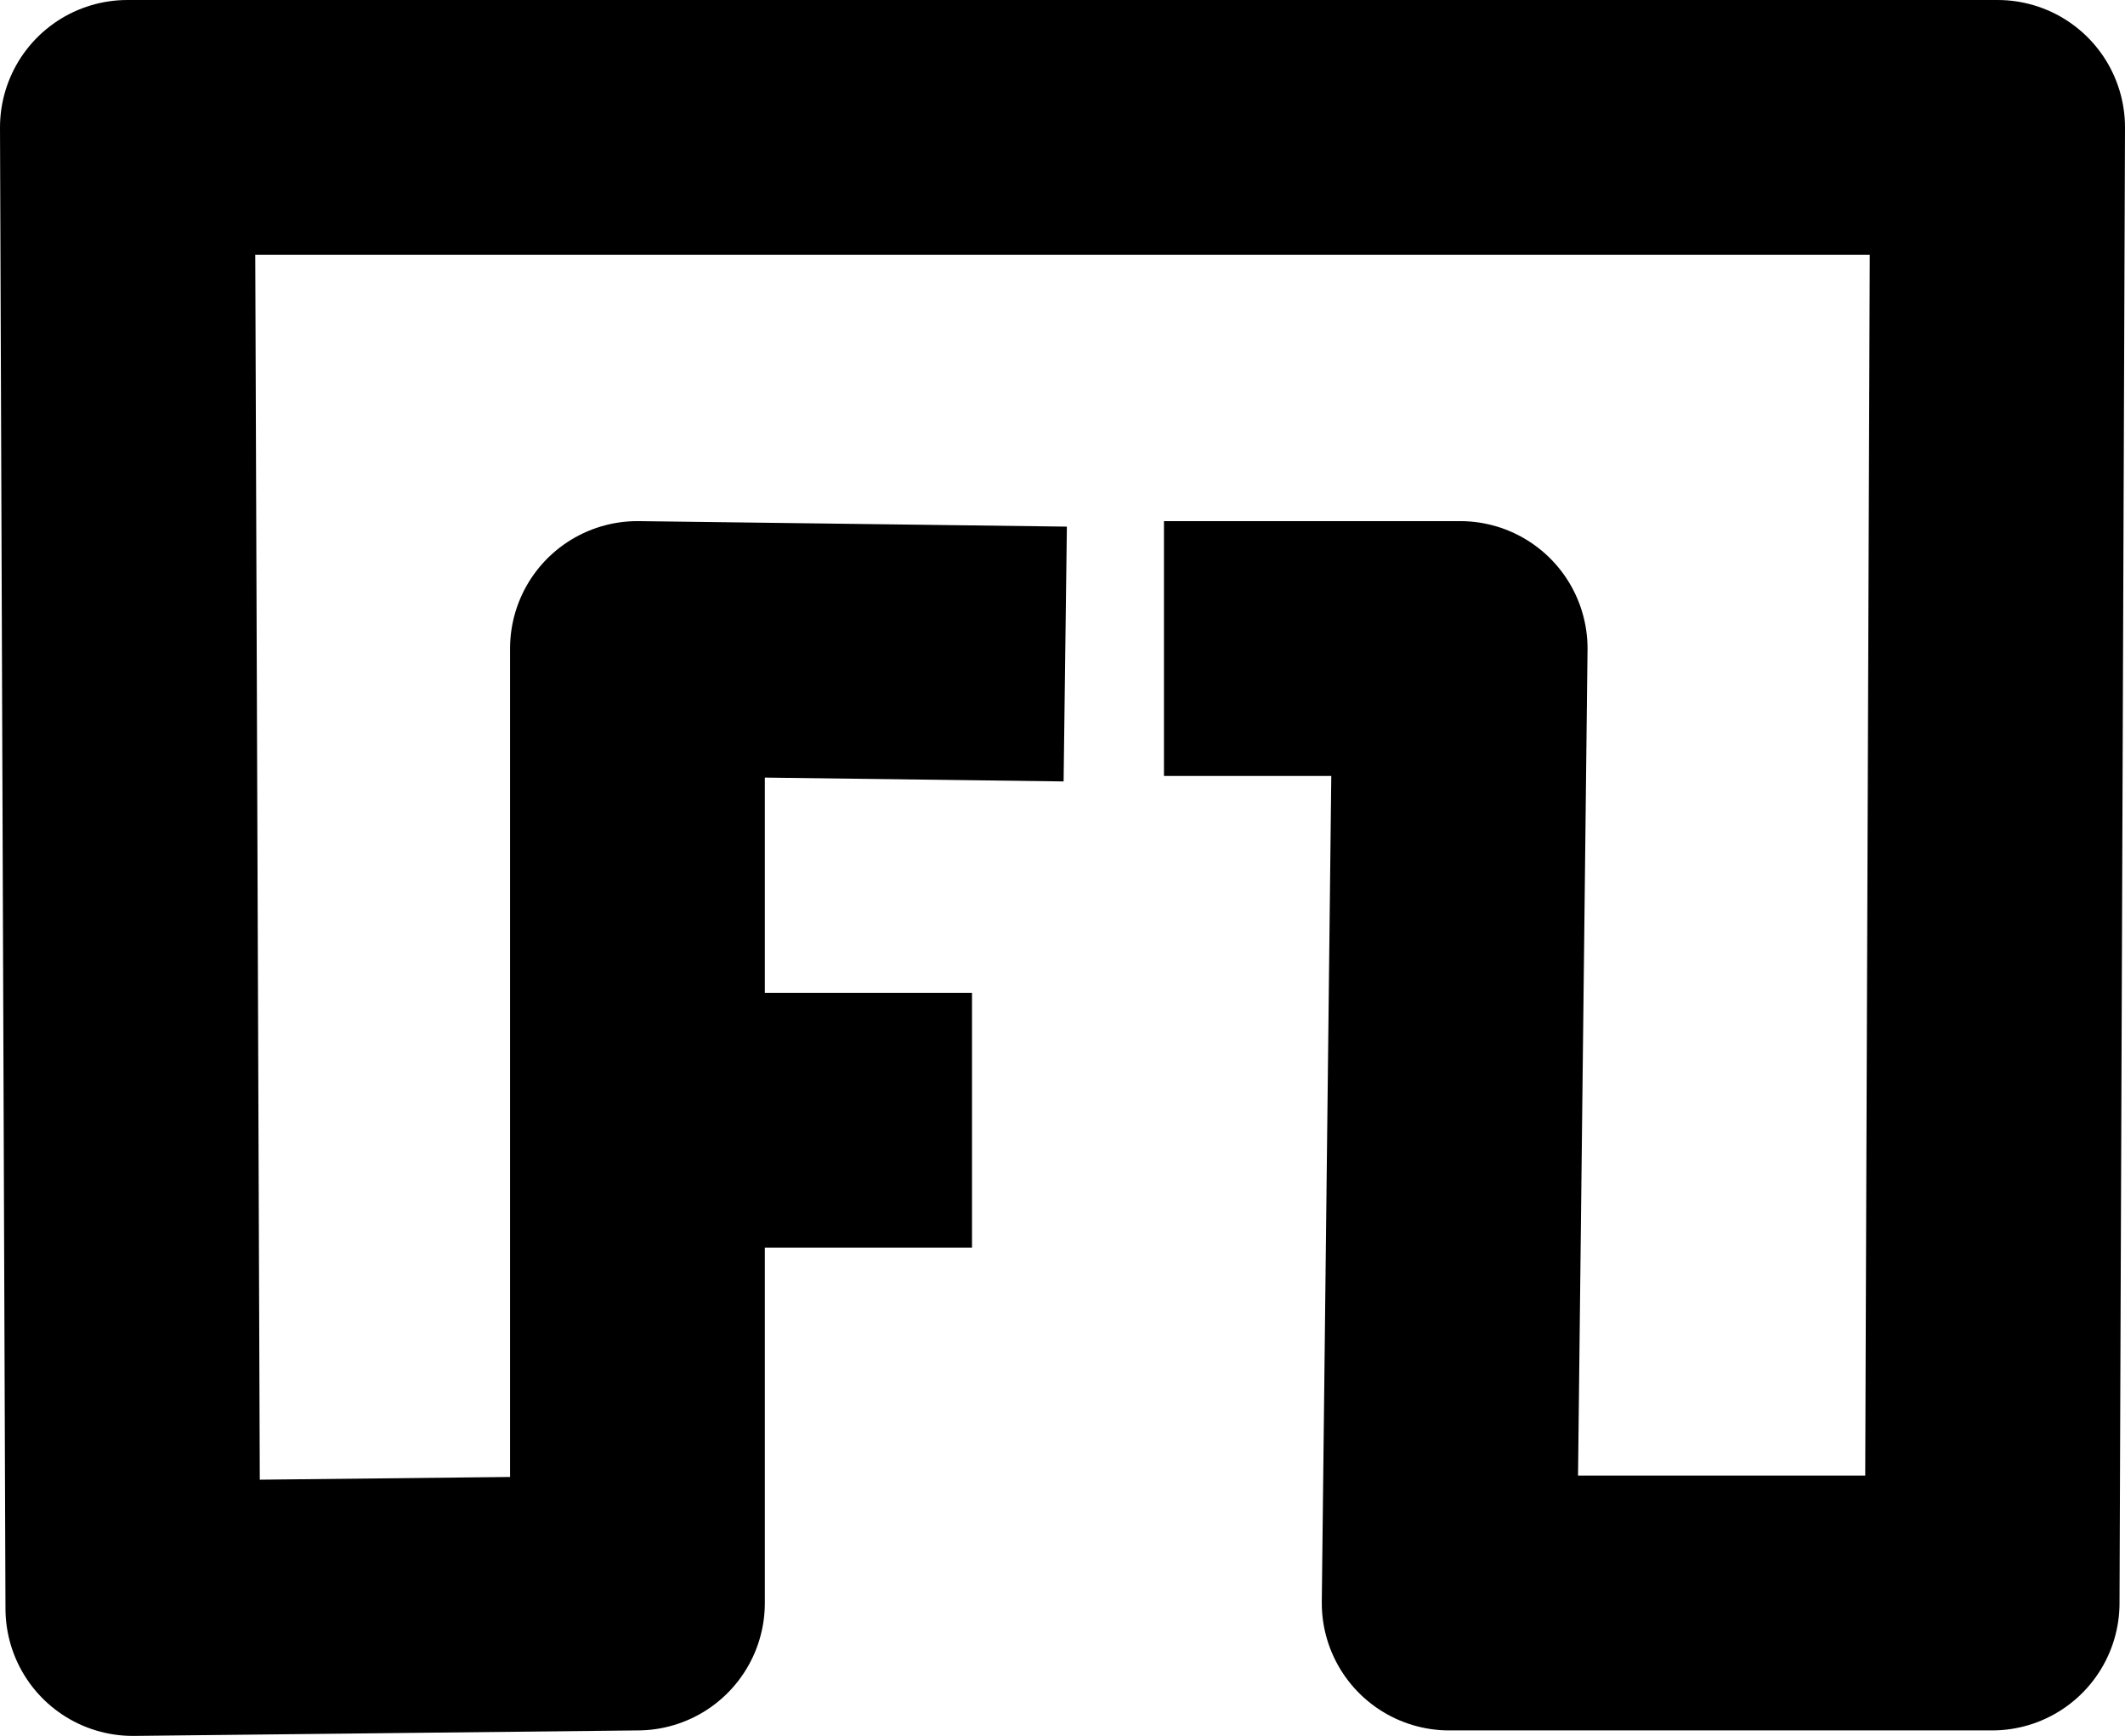 <?xml version="1.0" encoding="UTF-8" standalone="no"?>
<!-- Created with Inkscape (http://www.inkscape.org/) -->

<svg
   width="100.086mm"
   height="81.745mm"
   viewBox="0 0 100.086 81.745"
   version="1.1"
   id="svg1"
   xmlns:inkscape="http://www.inkscape.org/namespaces/inkscape"
   xmlns:sodipodi="http://sodipodi.sourceforge.net/DTD/sodipodi-0.dtd"
   xmlns="http://www.w3.org/2000/svg"
   xmlns:svg="http://www.w3.org/2000/svg">
  <sodipodi:namedview
     id="namedview1"
     pagecolor="#ffffff"
     bordercolor="#000000"
     borderopacity="0.25"
     inkscape:showpageshadow="2"
     inkscape:pageopacity="0.0"
     inkscape:pagecheckerboard="0"
     inkscape:deskcolor="#d1d1d1"
     inkscape:document-units="mm"
     showguides="true"
     showgrid="true"
     inkscape:export-bgcolor="#ffffff04">
    <sodipodi:guide
       position="-33.993,268.932"
       orientation="0,-1"
       id="guide1"
       inkscape:locked="false" />
    <inkscape:grid
       id="grid2"
       units="mm"
       originx="-69.428"
       originy="-44.63"
       spacingx="1"
       spacingy="1"
       empcolor="#0099e5"
       empopacity="0.302"
       color="#0099e5"
       opacity="0.149"
       empspacing="5"
       dotted="false"
       gridanglex="30"
       gridanglez="30"
       visible="true" />
  </sodipodi:namedview>
  <defs
     id="defs1" />
  <g
     inkscape:label="Layer 1"
     inkscape:groupmode="layer"
     id="layer1"
     transform="translate(-69.428,-44.63)">
    <g
       id="g12"
       transform="translate(74.653,20.149)"
       inkscape:export-filename="f1.v3.svg"
       inkscape:export-xdpi="96"
       inkscape:export-ydpi="96"
       style="stroke-width:12;stroke-dasharray:none">
      <g
         id="g11"
         style="stroke-width:12;stroke-dasharray:none">
        <path
           style="fill:none;stroke:#000000;stroke-width:12;stroke-linejoin:round;stroke-dasharray:none;stroke-opacity:1"
           d="M 44.947,55.28 24.798,55.021 V 99.968 L 1.033,100.227 0.775,30.481 H 88.861 l -0.258,69.487 -25.573,6e-6 0.517,-44.947 H 49.597"
           id="path10"
           sodipodi:nodetypes="cccccccccc" />
      </g>
      <path
         style="fill:none;stroke:#000000;stroke-width:12;stroke-linejoin:round;stroke-dasharray:none;stroke-opacity:1"
         d="M 24.798,77.236 H 40.556"
         id="path11"
         sodipodi:nodetypes="cc" />
    </g>
  </g>
</svg>
